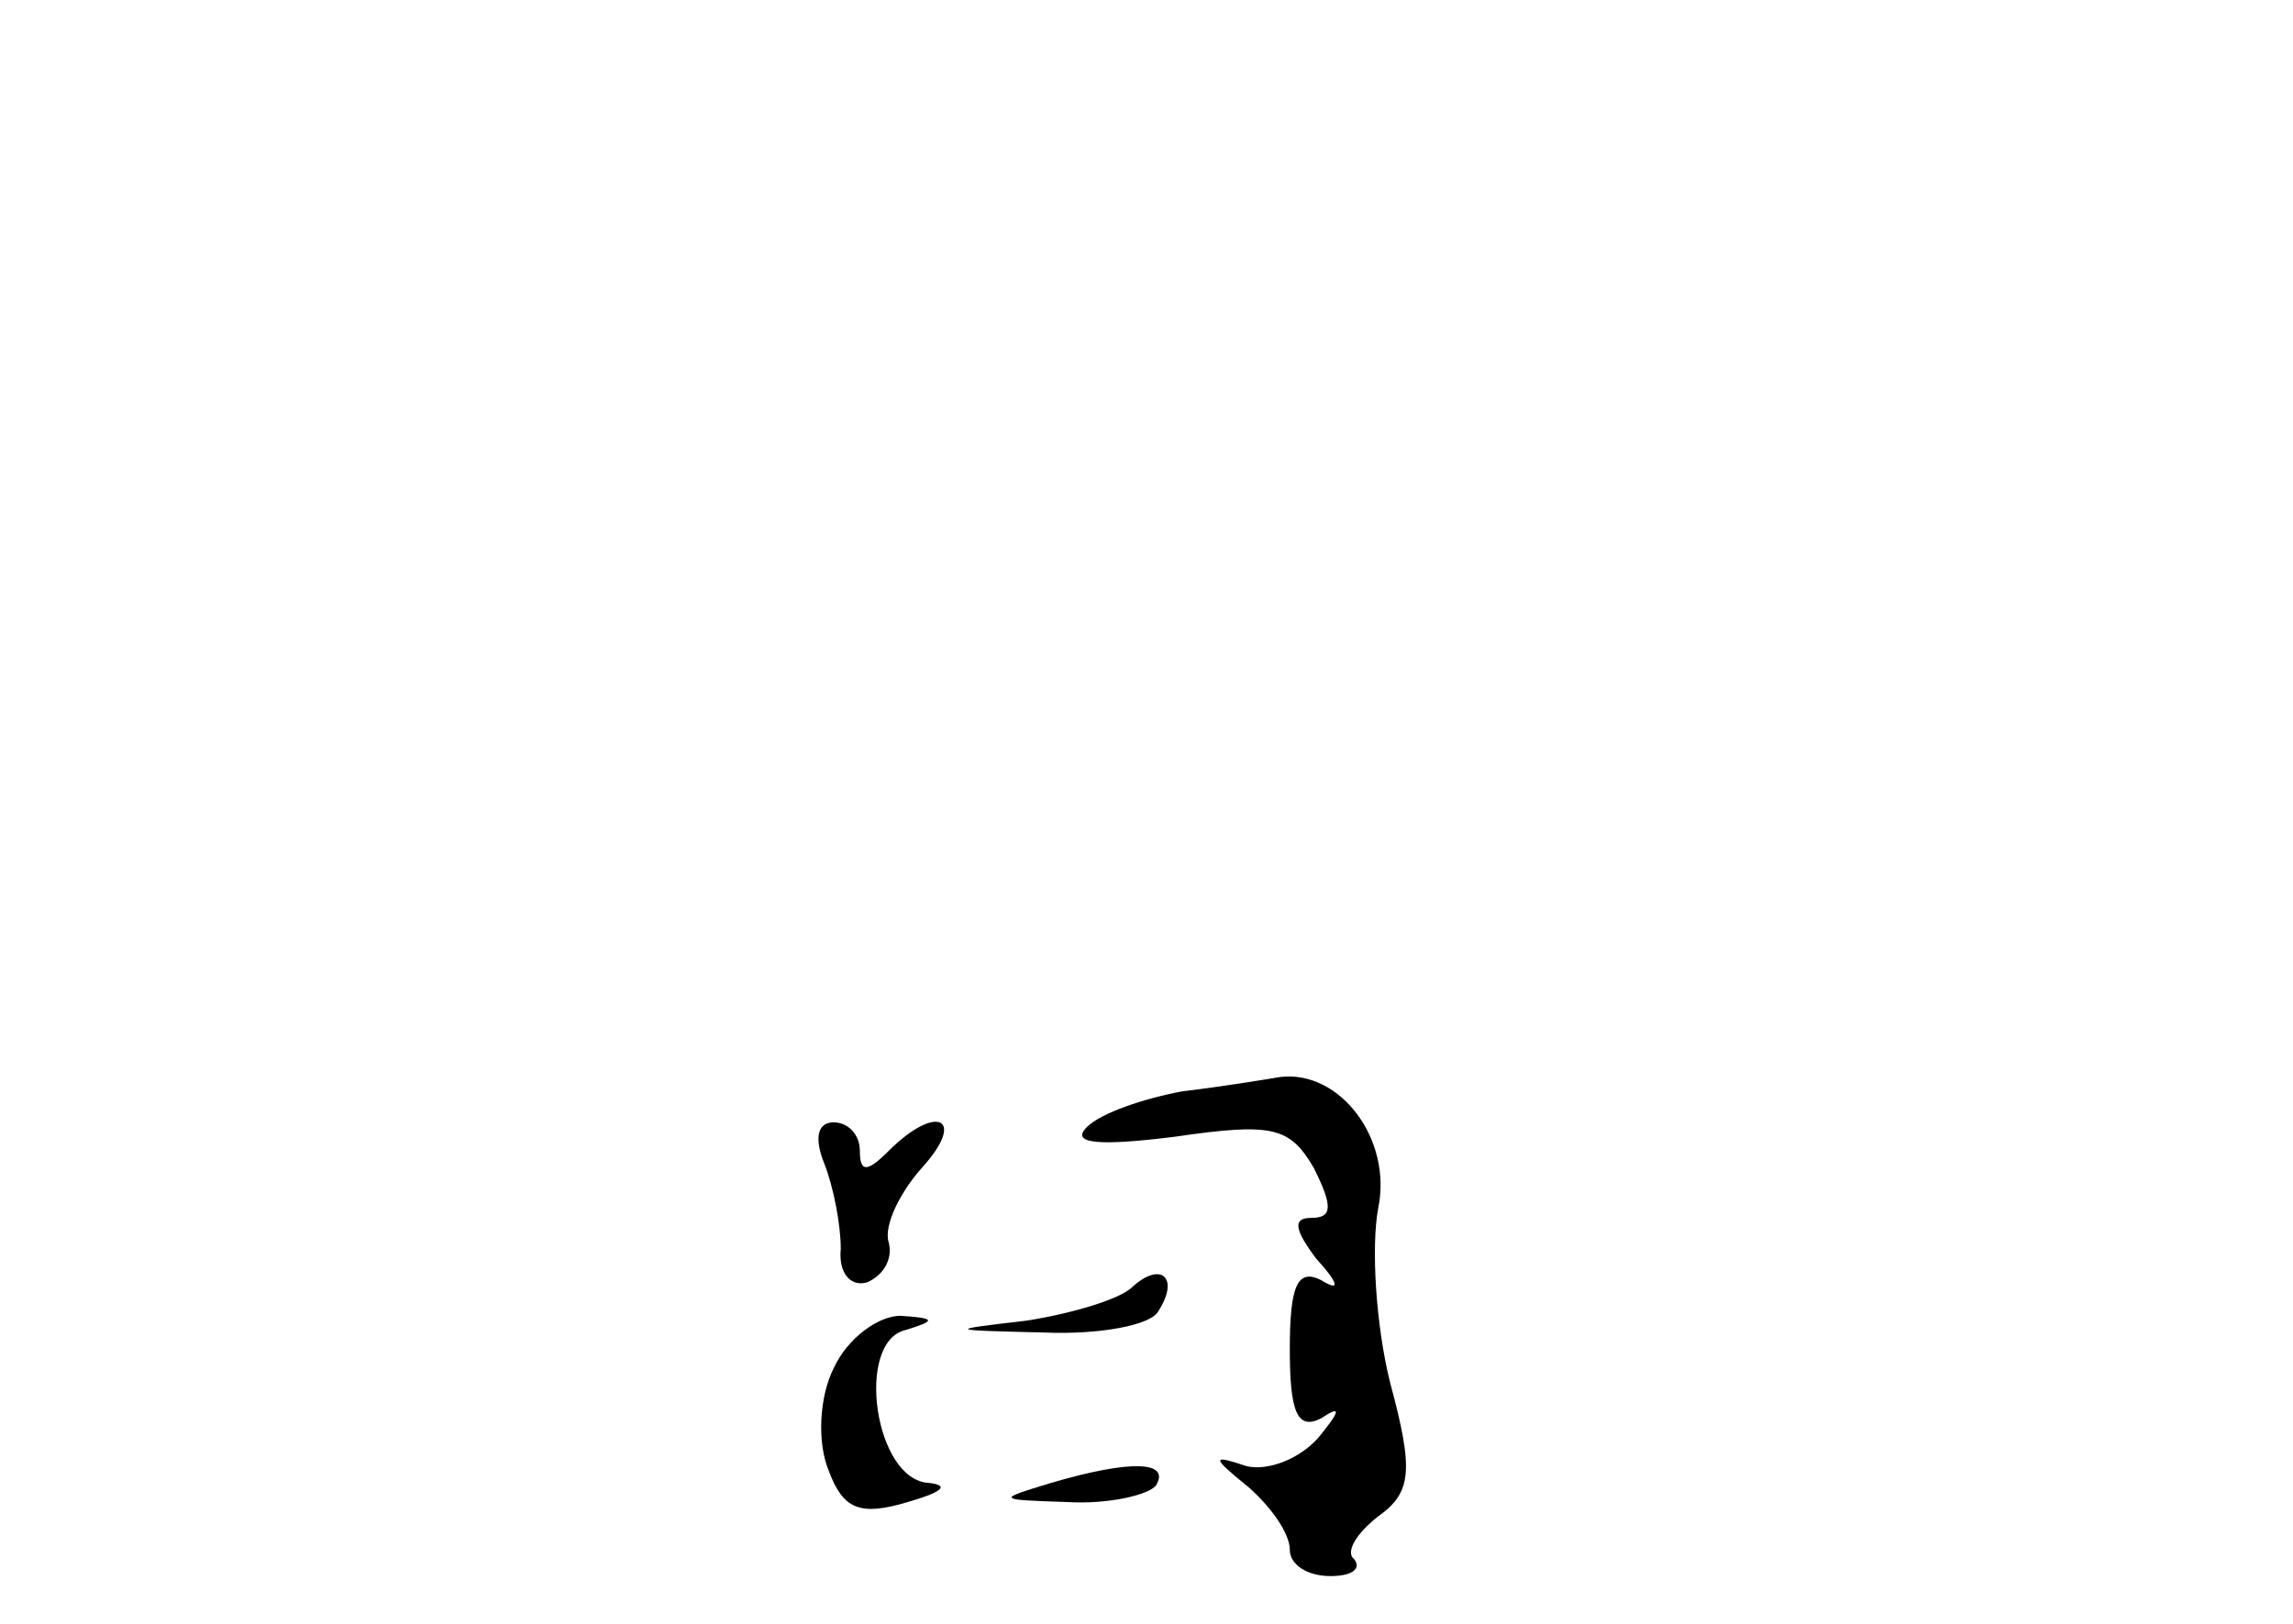 <?xml version="1.0" standalone="no"?>
<!DOCTYPE svg PUBLIC "-//W3C//DTD SVG 20010904//EN"
 "http://www.w3.org/TR/2001/REC-SVG-20010904/DTD/svg10.dtd">
<svg version="1.0" xmlns="http://www.w3.org/2000/svg"
 width="96pt" height="68pt" viewBox="0 0 96 68"
 preserveAspectRatio="xMidYMid meet">
<g transform="translate(0,68) scale(0.1,-0.1)"
fill="#000000" stroke="none">
<path d="M495 223 c-16 -3 -34 -9 -40 -15 -7 -7 5 -8 37 -4 41 6 48 4 58 -13
8 -16 8 -21 -1 -21 -8 0 -7 -5 2 -17 10 -11 10 -14 2 -9 -10 5 -13 -3 -13 -29
0 -26 3 -34 13 -29 9 6 8 3 -1 -8 -8 -9 -21 -14 -30 -12 -15 5 -15 4 1 -9 9
-8 17 -19 17 -26 0 -6 7 -11 17 -11 9 0 13 3 10 7 -4 3 1 11 10 18 14 10 15
19 5 56 -6 24 -8 57 -5 73 6 29 -16 58 -41 55 -6 -1 -24 -4 -41 -6z"/>
<path d="M345 193 c4 -10 7 -26 7 -36 -1 -10 4 -16 11 -14 7 3 11 10 9 17 -2
7 5 21 14 31 19 21 6 27 -14 7 -9 -9 -12 -9 -12 0 0 7 -5 12 -11 12 -7 0 -8
-7 -4 -17z"/>
<path d="M474 141 c-5 -5 -25 -11 -44 -14 -34 -4 -34 -4 7 -5 23 -1 45 3 48 9
9 14 1 21 -11 10z"/>
<path d="M349 107 c-6 -12 -7 -31 -2 -43 6 -16 13 -19 33 -13 14 4 18 7 9 8
-23 1 -31 59 -10 64 13 4 13 5 -2 6 -9 0 -22 -9 -28 -22z"/>
<path d="M440 59 c-23 -7 -23 -7 7 -8 17 -1 34 3 37 7 6 10 -10 11 -44 1z"/>
</g>
</svg>
